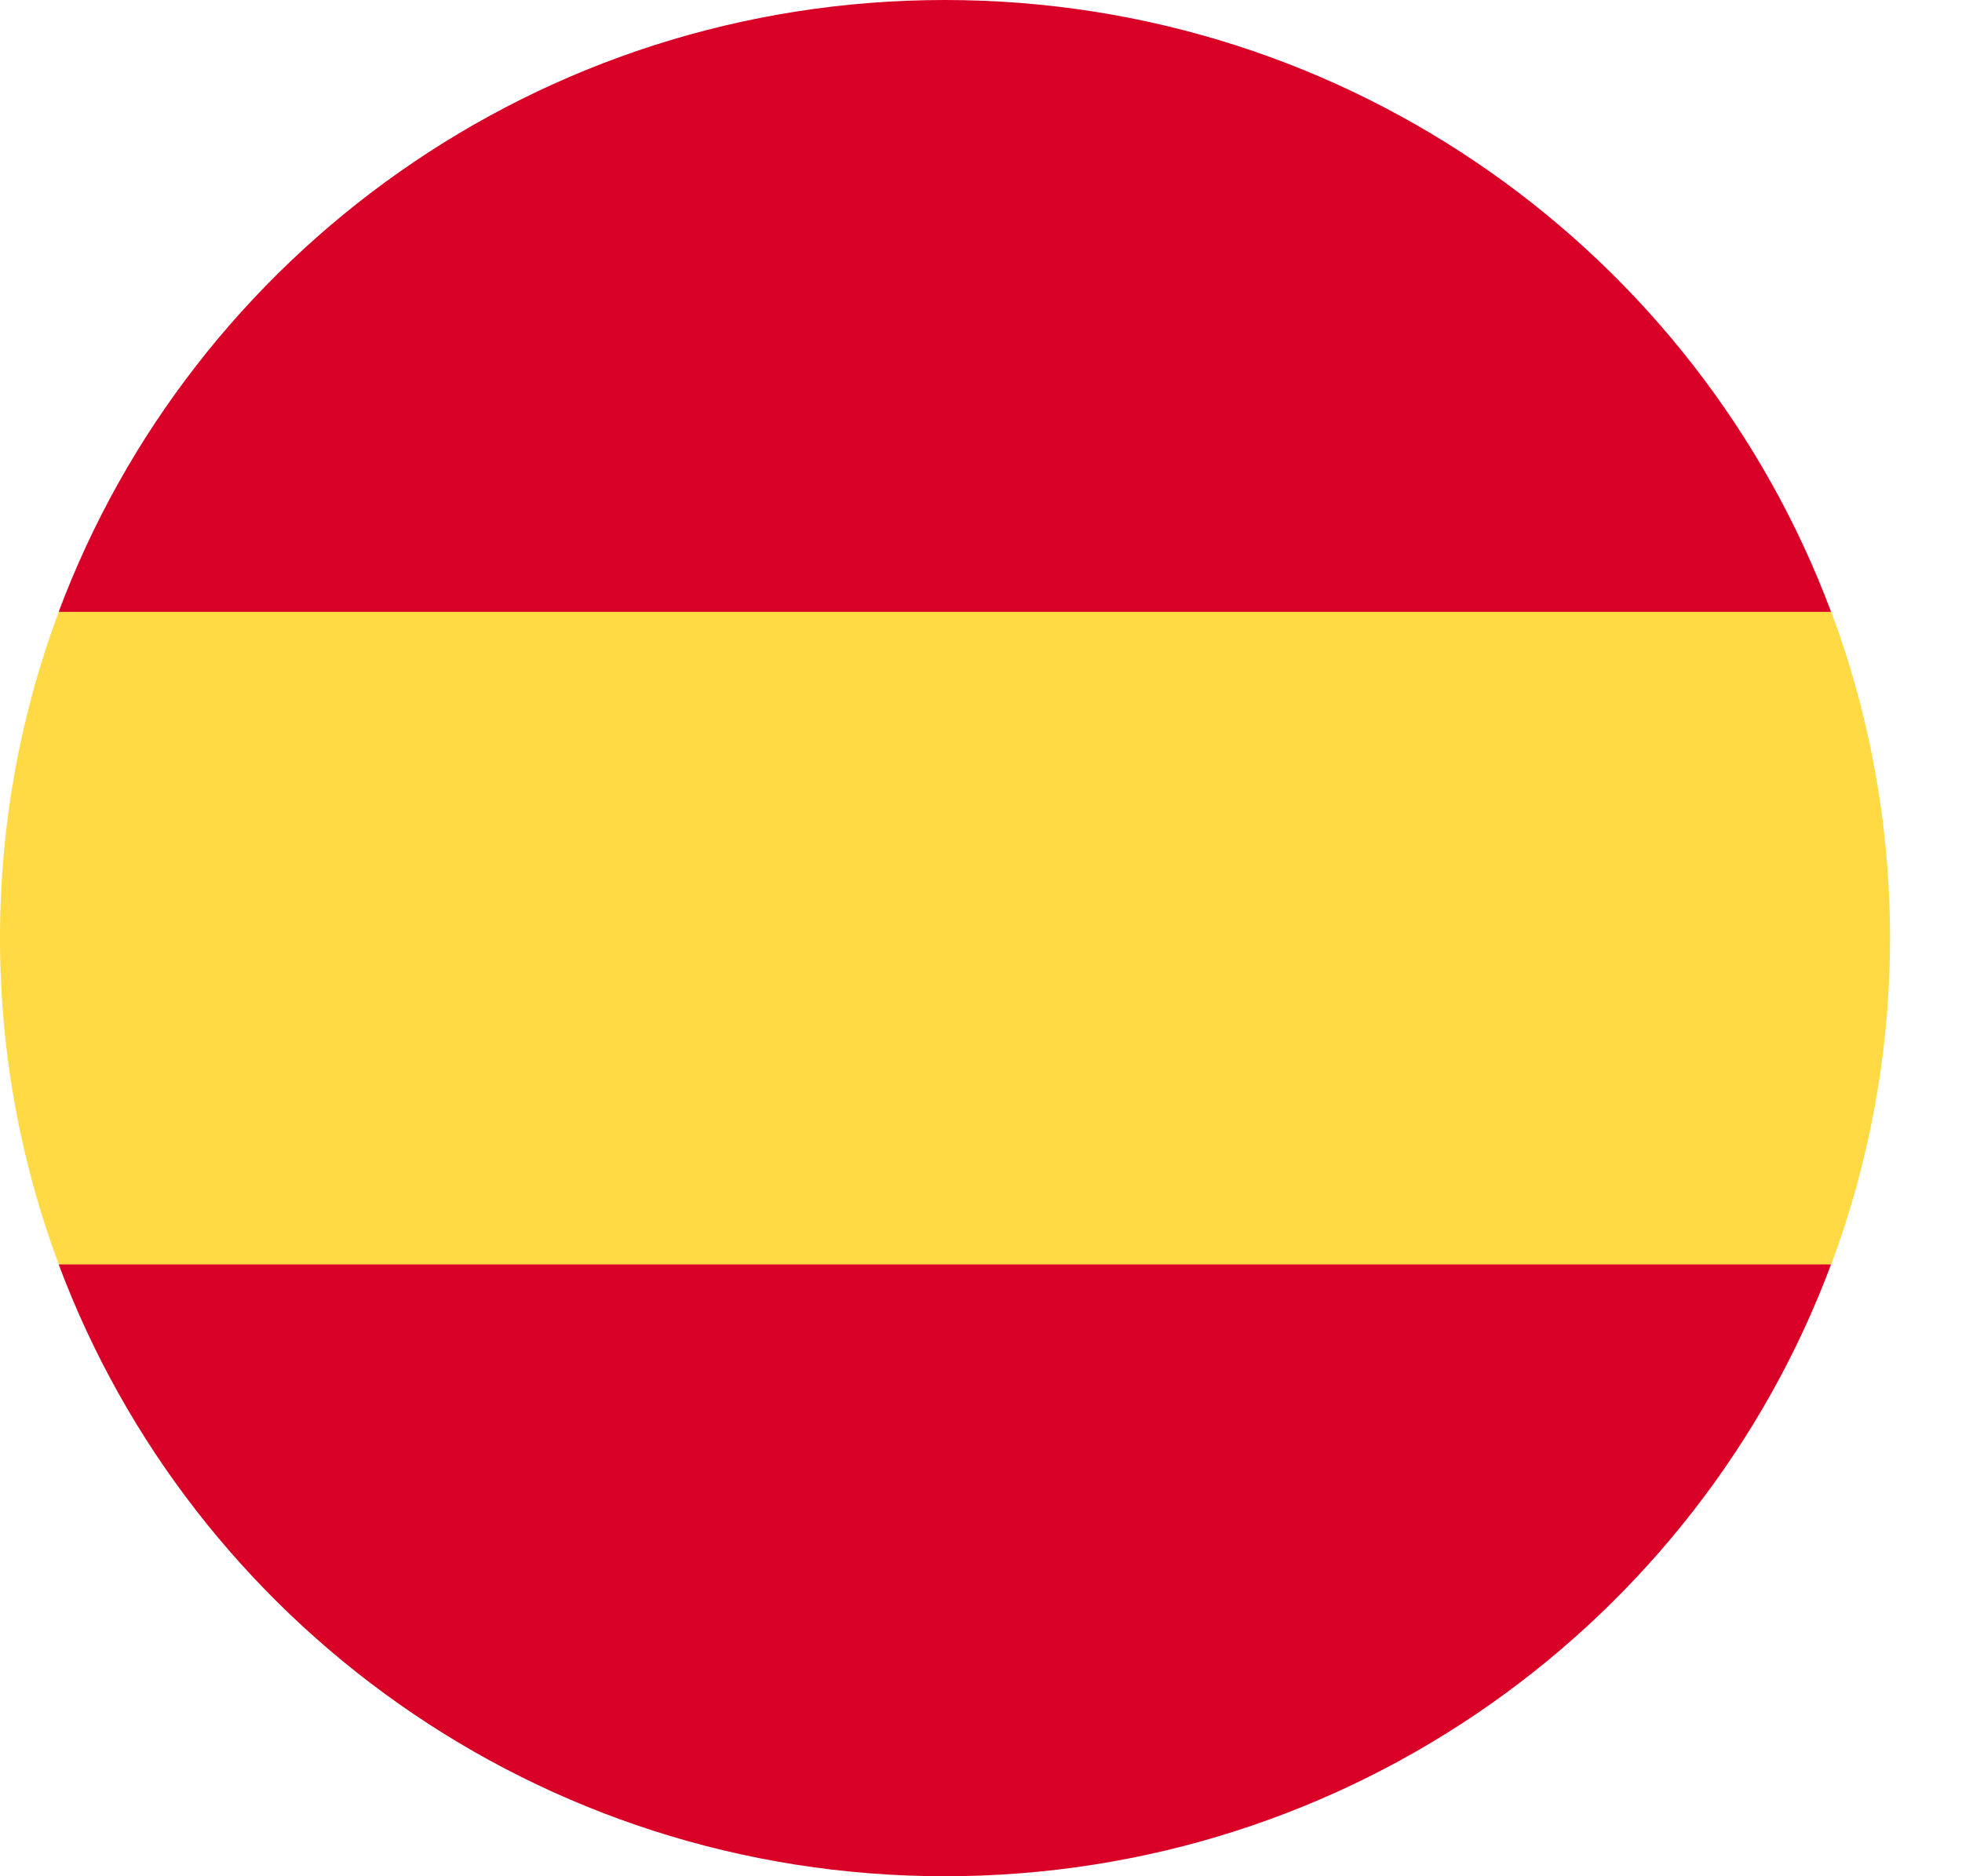 <svg width="23" height="22" viewBox="0 0 23 22" fill="none" xmlns="http://www.w3.org/2000/svg">
<path d="M0 10.999C0 9.654 0.244 8.365 0.689 7.173L11.078 6.217L21.467 7.173C21.912 8.365 22.156 9.654 22.156 10.999C22.156 12.345 21.912 13.634 21.467 14.825L11.078 15.782L0.689 14.825C0.244 13.634 0 12.345 0 10.999Z" fill="#FFDA44"/>
<path d="M21.465 14.826C19.9 19.015 15.84 22 11.076 22C6.313 22 2.253 19.015 0.688 14.826H21.465Z" fill="#D80027"/>
<path d="M0.688 7.174C2.253 2.985 6.313 0 11.076 0C15.84 0 19.9 2.985 21.465 7.174H0.688Z" fill="#D80027"/>
</svg>
